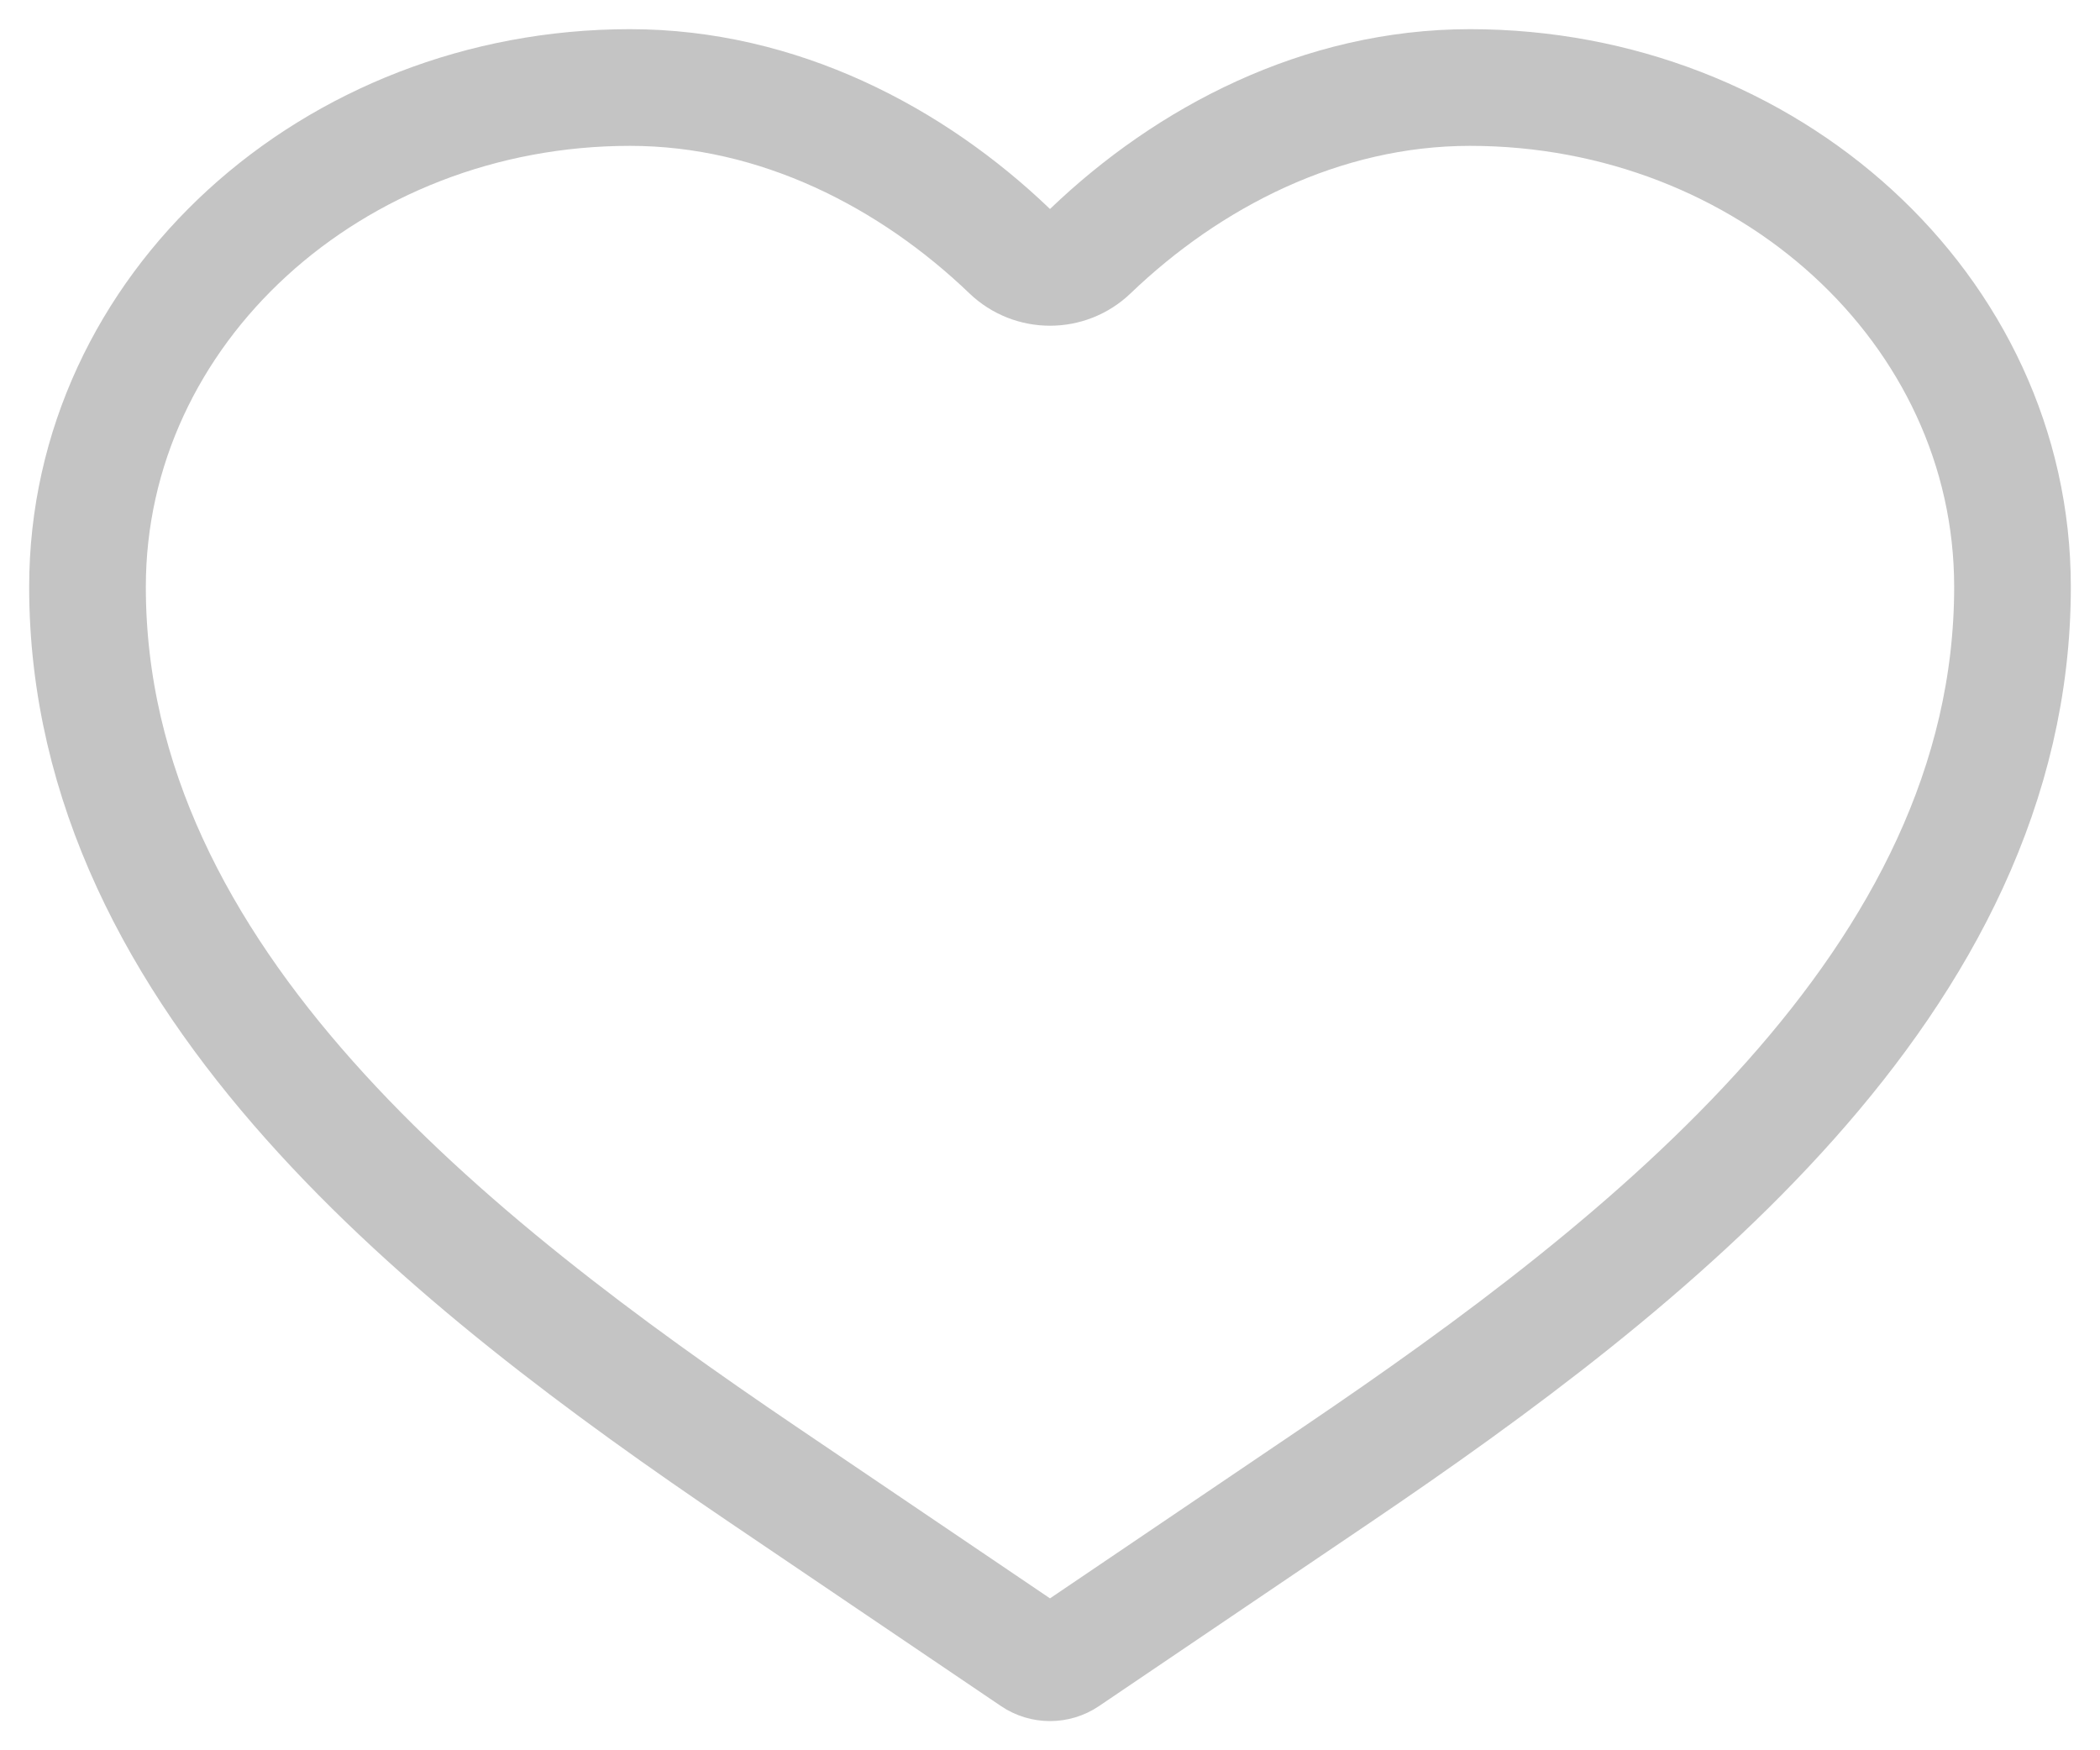 <svg width="18" height="15" viewBox="0 0 18 15" fill="none" xmlns="http://www.w3.org/2000/svg">
<path d="M8.654 2.152C8.847 2.338 9.153 2.338 9.346 2.152C10.183 1.349 11.326 0.75 12.6 0.75C15.149 0.75 17.25 2.648 17.25 5.03C17.25 6.726 16.458 8.181 15.348 9.428C14.24 10.674 12.797 11.732 11.459 12.638L9.14 14.207C9.056 14.264 8.944 14.264 8.86 14.207L6.541 12.638C5.203 11.732 3.76 10.674 2.652 9.428C1.542 8.181 0.75 6.726 0.75 5.03C0.75 2.648 2.851 0.75 5.4 0.75C6.674 0.75 7.817 1.349 8.654 2.152Z" stroke="#C4C4C4" stroke-linecap="round" stroke-linejoin="round"/>
</svg>

